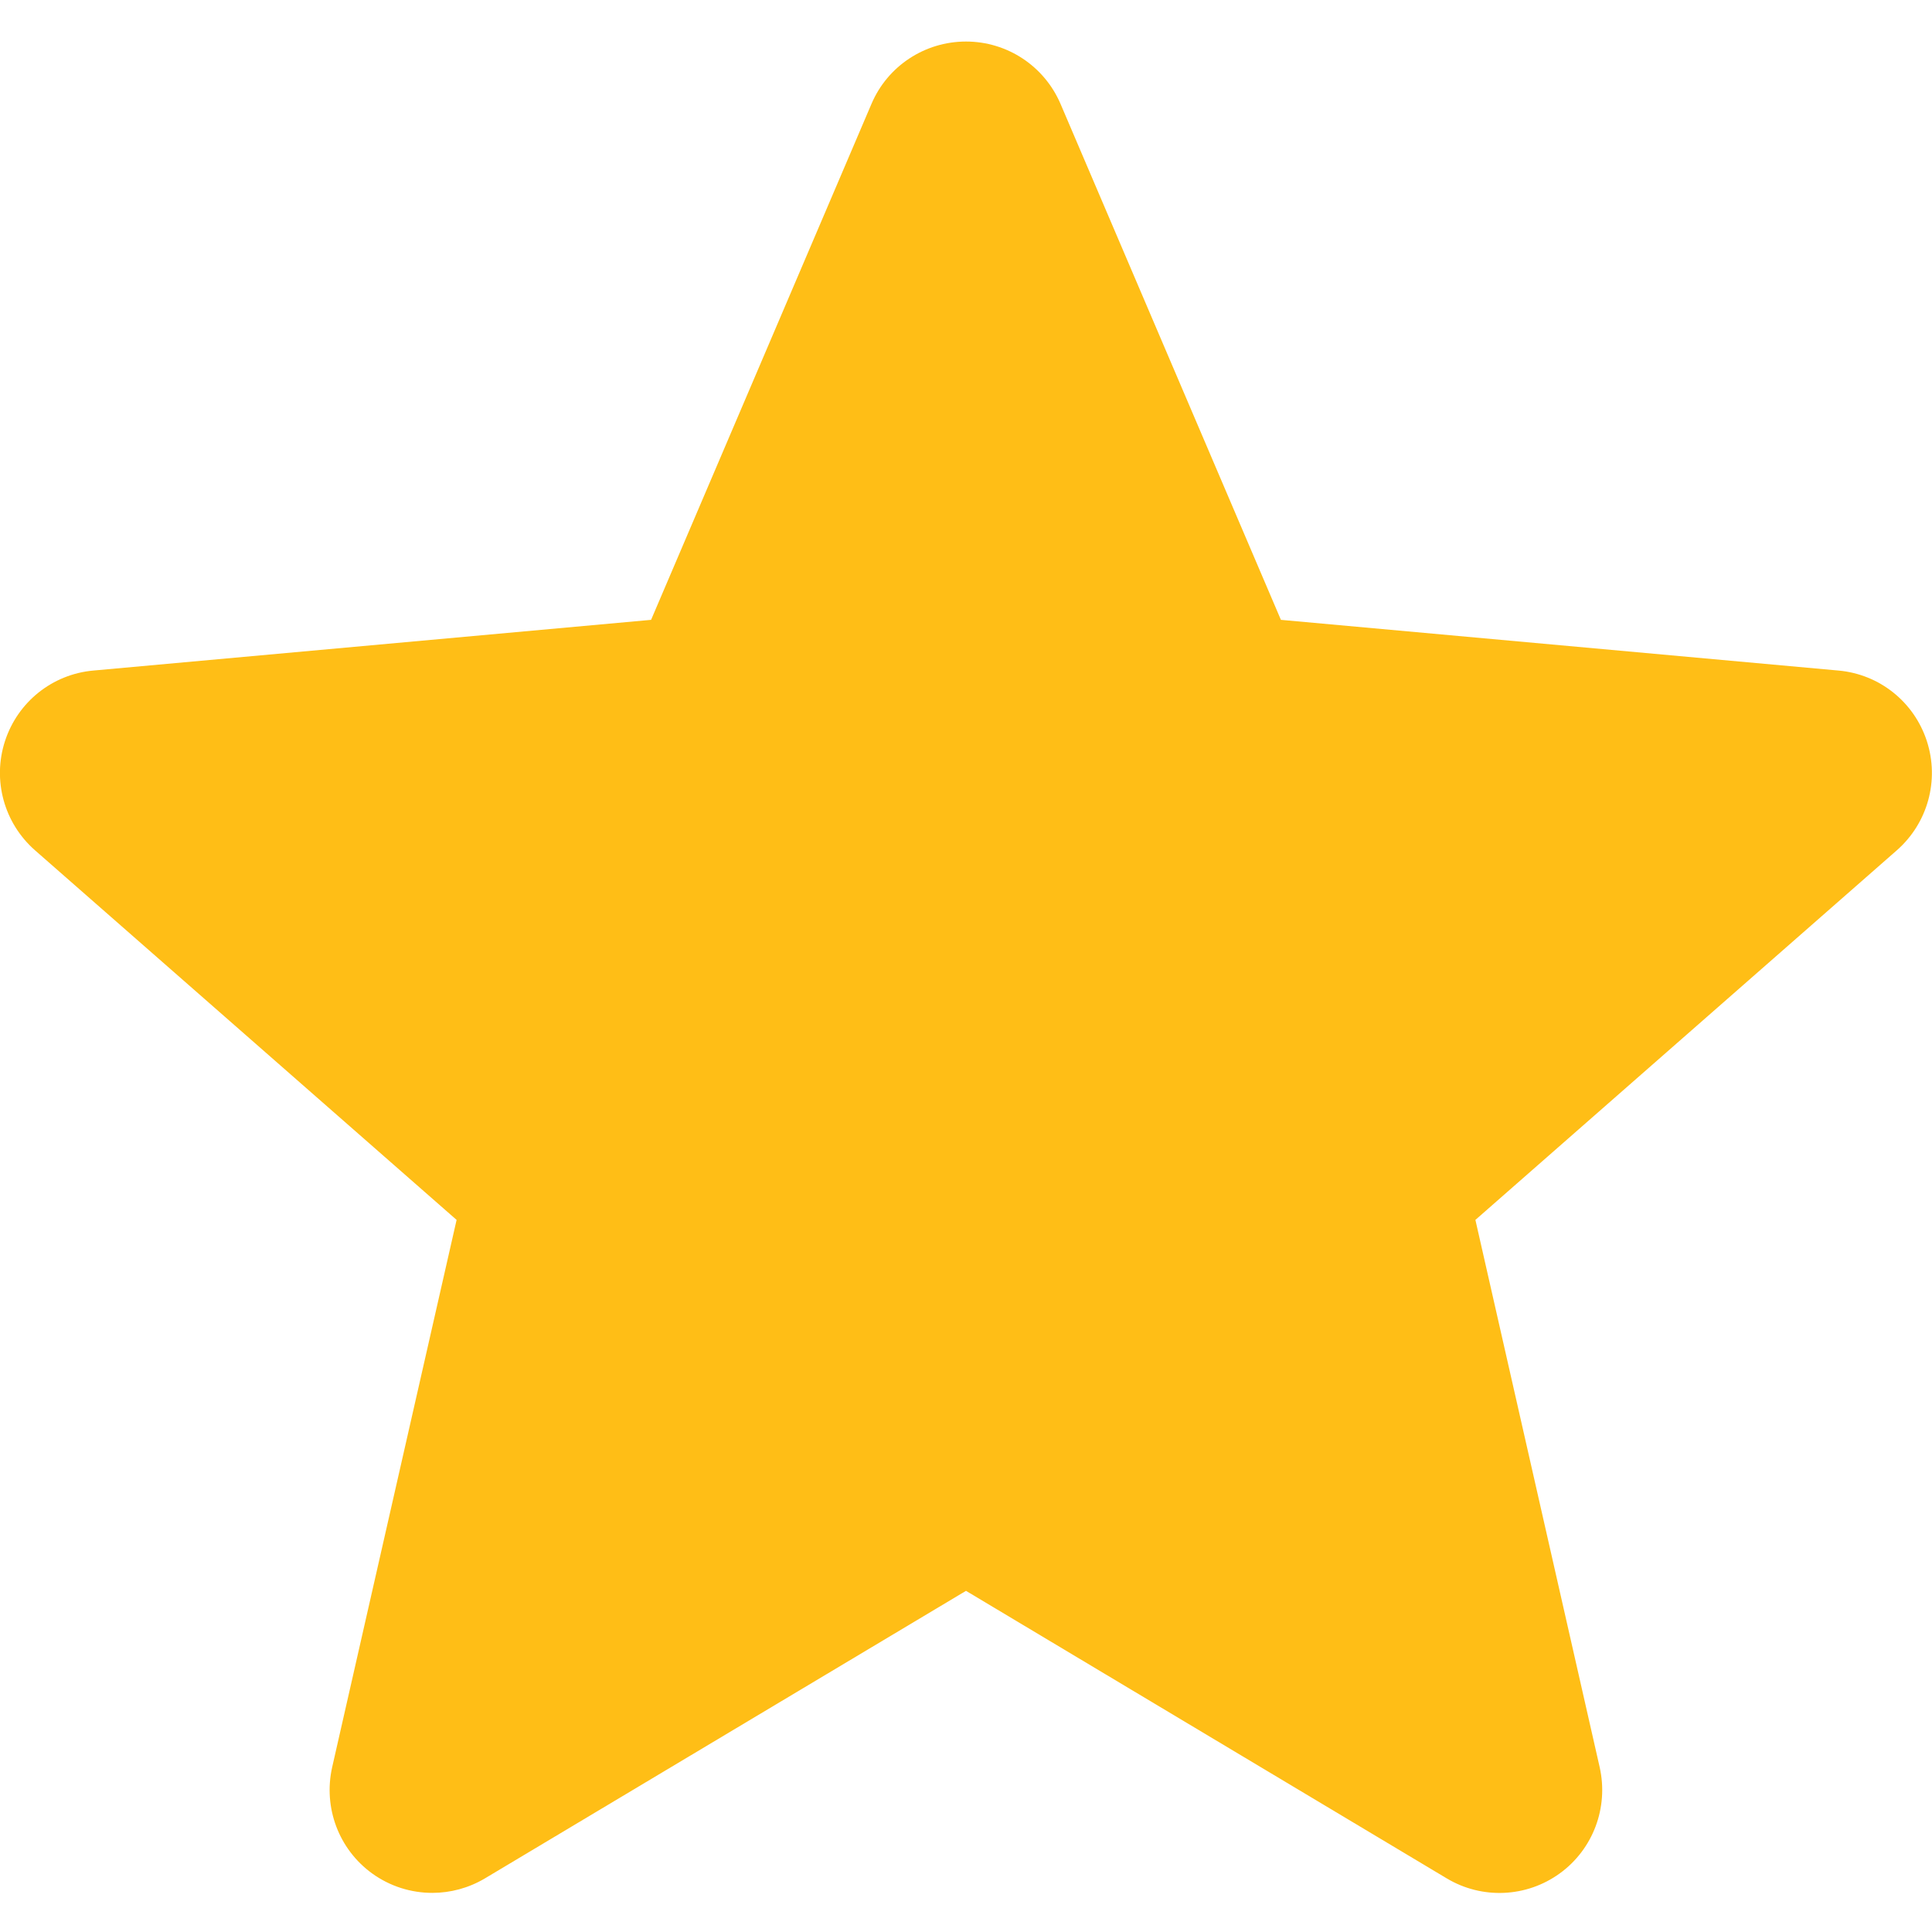 <svg width="12" height="12" viewBox="0 0 12 12" fill="none" xmlns="http://www.w3.org/2000/svg">
<path d="M11.968 4.603C11.889 4.36 11.674 4.188 11.42 4.165L7.956 3.85L6.587 0.645C6.486 0.41 6.256 0.258 6 0.258C5.744 0.258 5.513 0.41 5.413 0.645L4.044 3.85L0.579 4.165C0.325 4.188 0.11 4.36 0.031 4.603C-0.048 4.846 0.025 5.112 0.217 5.281L2.836 7.577L2.063 10.977C2.007 11.227 2.104 11.486 2.311 11.636C2.423 11.717 2.554 11.757 2.685 11.757C2.798 11.757 2.911 11.727 3.012 11.667L6 9.881L8.986 11.667C9.205 11.798 9.481 11.786 9.688 11.636C9.895 11.486 9.992 11.227 9.936 10.977L9.164 7.577L11.782 5.281C11.974 5.112 12.047 4.846 11.968 4.603Z" fill="#FFBE16"/>
</svg>
